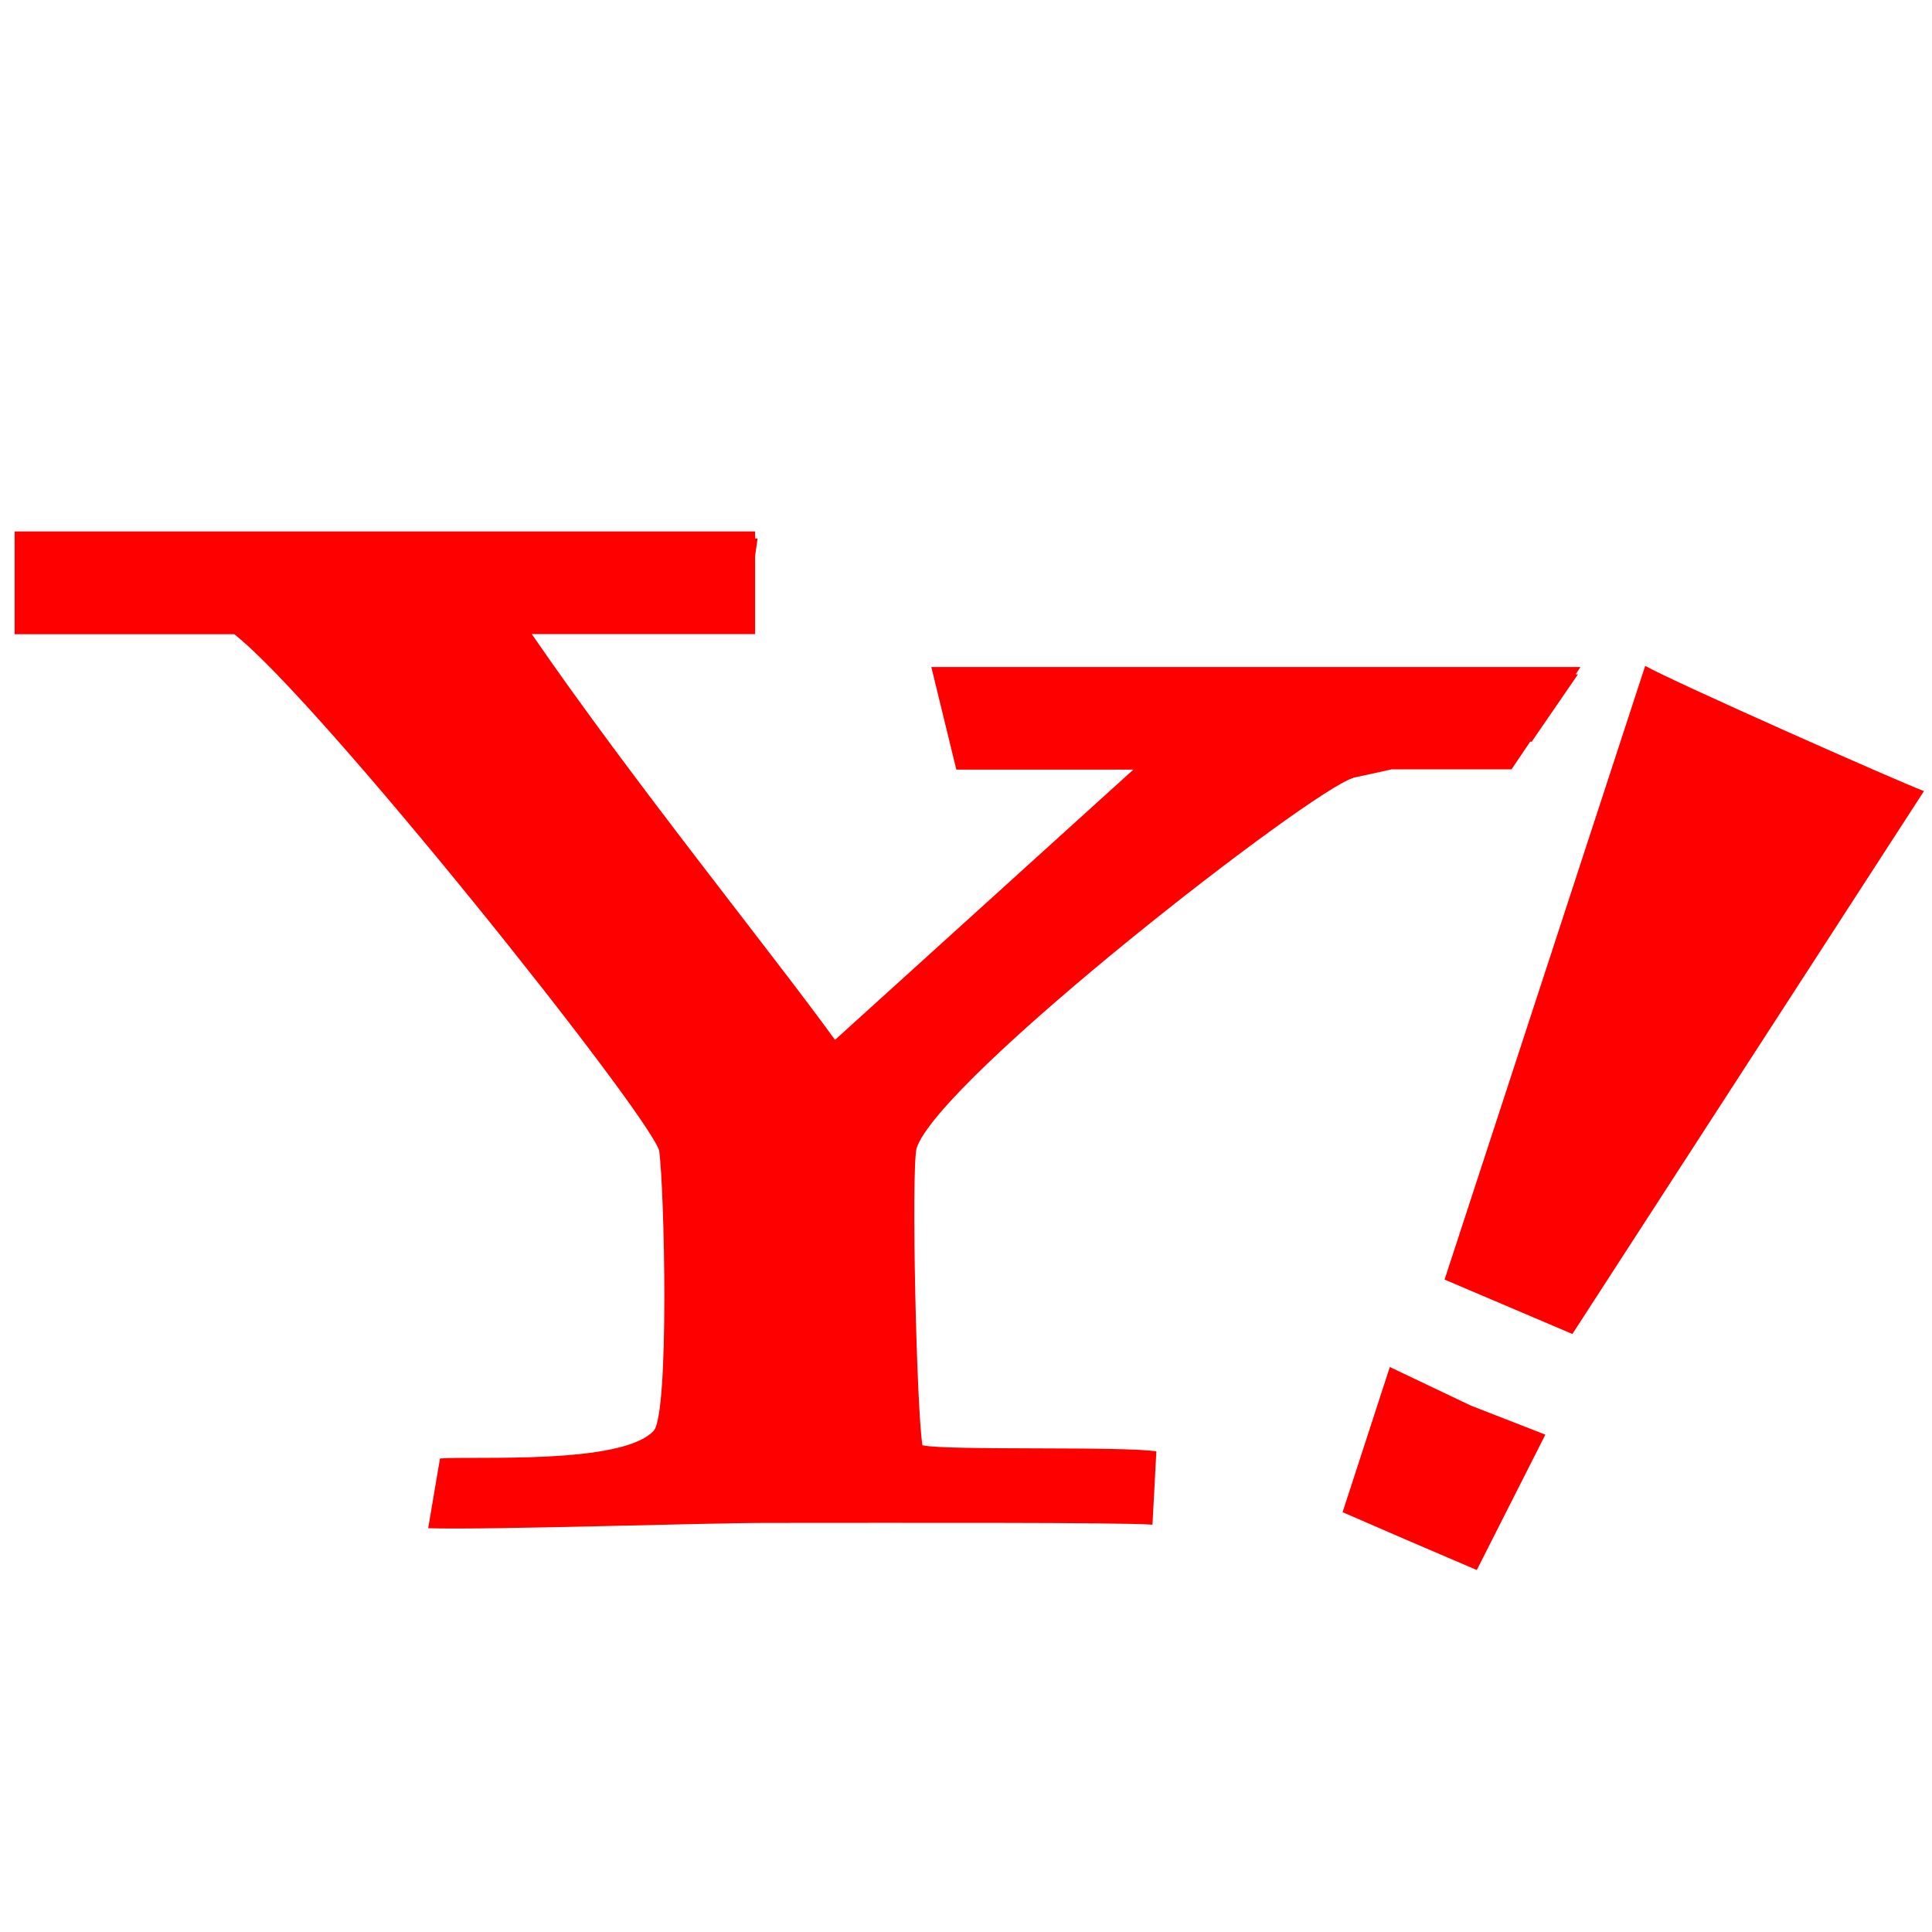 <?xml version="1.0" encoding="UTF-8" standalone="no"?>
<svg:svg
   viewBox="0 0 256 256"
   version="1.1"
   id="svg58728"
   sodipodi:docname="yahoo-jp.svg"
   width="256"
   height="256"
   inkscape:version="1.1.1 (3bf5ae0d25, 2021-09-20, custom)"
   xmlns:inkscape="http://www.inkscape.org/namespaces/inkscape"
   xmlns:sodipodi="http://sodipodi.sourceforge.net/DTD/sodipodi-0.dtd"
   xmlns:svg="http://www.w3.org/2000/svg"
   xmlns:rdf="http://www.w3.org/1999/02/22-rdf-syntax-ns#"
   xmlns:cc="http://creativecommons.org/ns#"
   xmlns:dc="http://purl.org/dc/elements/1.1/">
  <sodipodi:namedview
     id="namedview58730"
     pagecolor="#ffffff"
     bordercolor="#111111"
     borderopacity="1"
     inkscape:pageshadow="0"
     inkscape:pageopacity="0"
     inkscape:pagecheckerboard="1"
     showgrid="false"
     inkscape:lockguides="true"
     inkscape:zoom="1.36375"
     inkscape:cx="42.529789"
     inkscape:cy="184.41797"
     inkscape:window-width="1729"
     inkscape:window-height="1011"
     inkscape:window-x="1888"
     inkscape:window-y="964"
     inkscape:window-maximized="0"
     inkscape:current-layer="svg58728" />
  <svg:defs
     id="defs58720">
    <svg:style
       id="style58718">.a{fill:#fff;}.b{fill:red;}</svg:style>
  </svg:defs>
  <svg:title
     id="title58722">yahoo</svg:title>
  <svg:path
     class="b"
     d="m 179.309,103.087 c -5.395,1.454 -54.734,39.69 -57.862,49.057 -0.719,3.237 0,34.654 0.782,39.362 3.253,0.735 26.695,0.094 30.995,0.813 l -0.516,9.711 c -4.222,-0.328 -34.013,-0.235 -51.012,-0.235 -8.648,0 -36.422,0.938 -44.96,0.704 l 1.564,-9.242 c 4.691,-0.344 24.067,0.86 28.305,-3.659 2.111,-2.252 1.439,-32.105 0.735,-37.157 C 85.542,147.046 42.35,92.906 31.043,84.039 H 1.94 V 70.419 H 100.055 v 0.938 h 0.328 l -0.328,2.299 V 84.024 H 70.467 C 83.666,103.259 102.572,126.607 110.642,137.788 l 39.534,-35.812 h -23.457 l -3.315,-13.59 h 86.01 l -0.626,0.97 h 0.297 l -6.13,8.929 h -0.203 l -2.471,3.659 H 184.392 c -2.049,0.454 -3.863,0.86 -5.082,1.11 z m 25.459,87.011 -9.868,-3.847 -10.743,-5.114 -6.255,19.235 8.585,3.722 9.195,3.941 z m 50.168,-85.275 c -3.362,-1.251 -33.184,-14.465 -36.938,-16.592 l -26.585,81.319 16.936,7.209 z m -19.517,11.119"
     id="path58726"
     style="stroke-width:1" />
</svg:svg>
